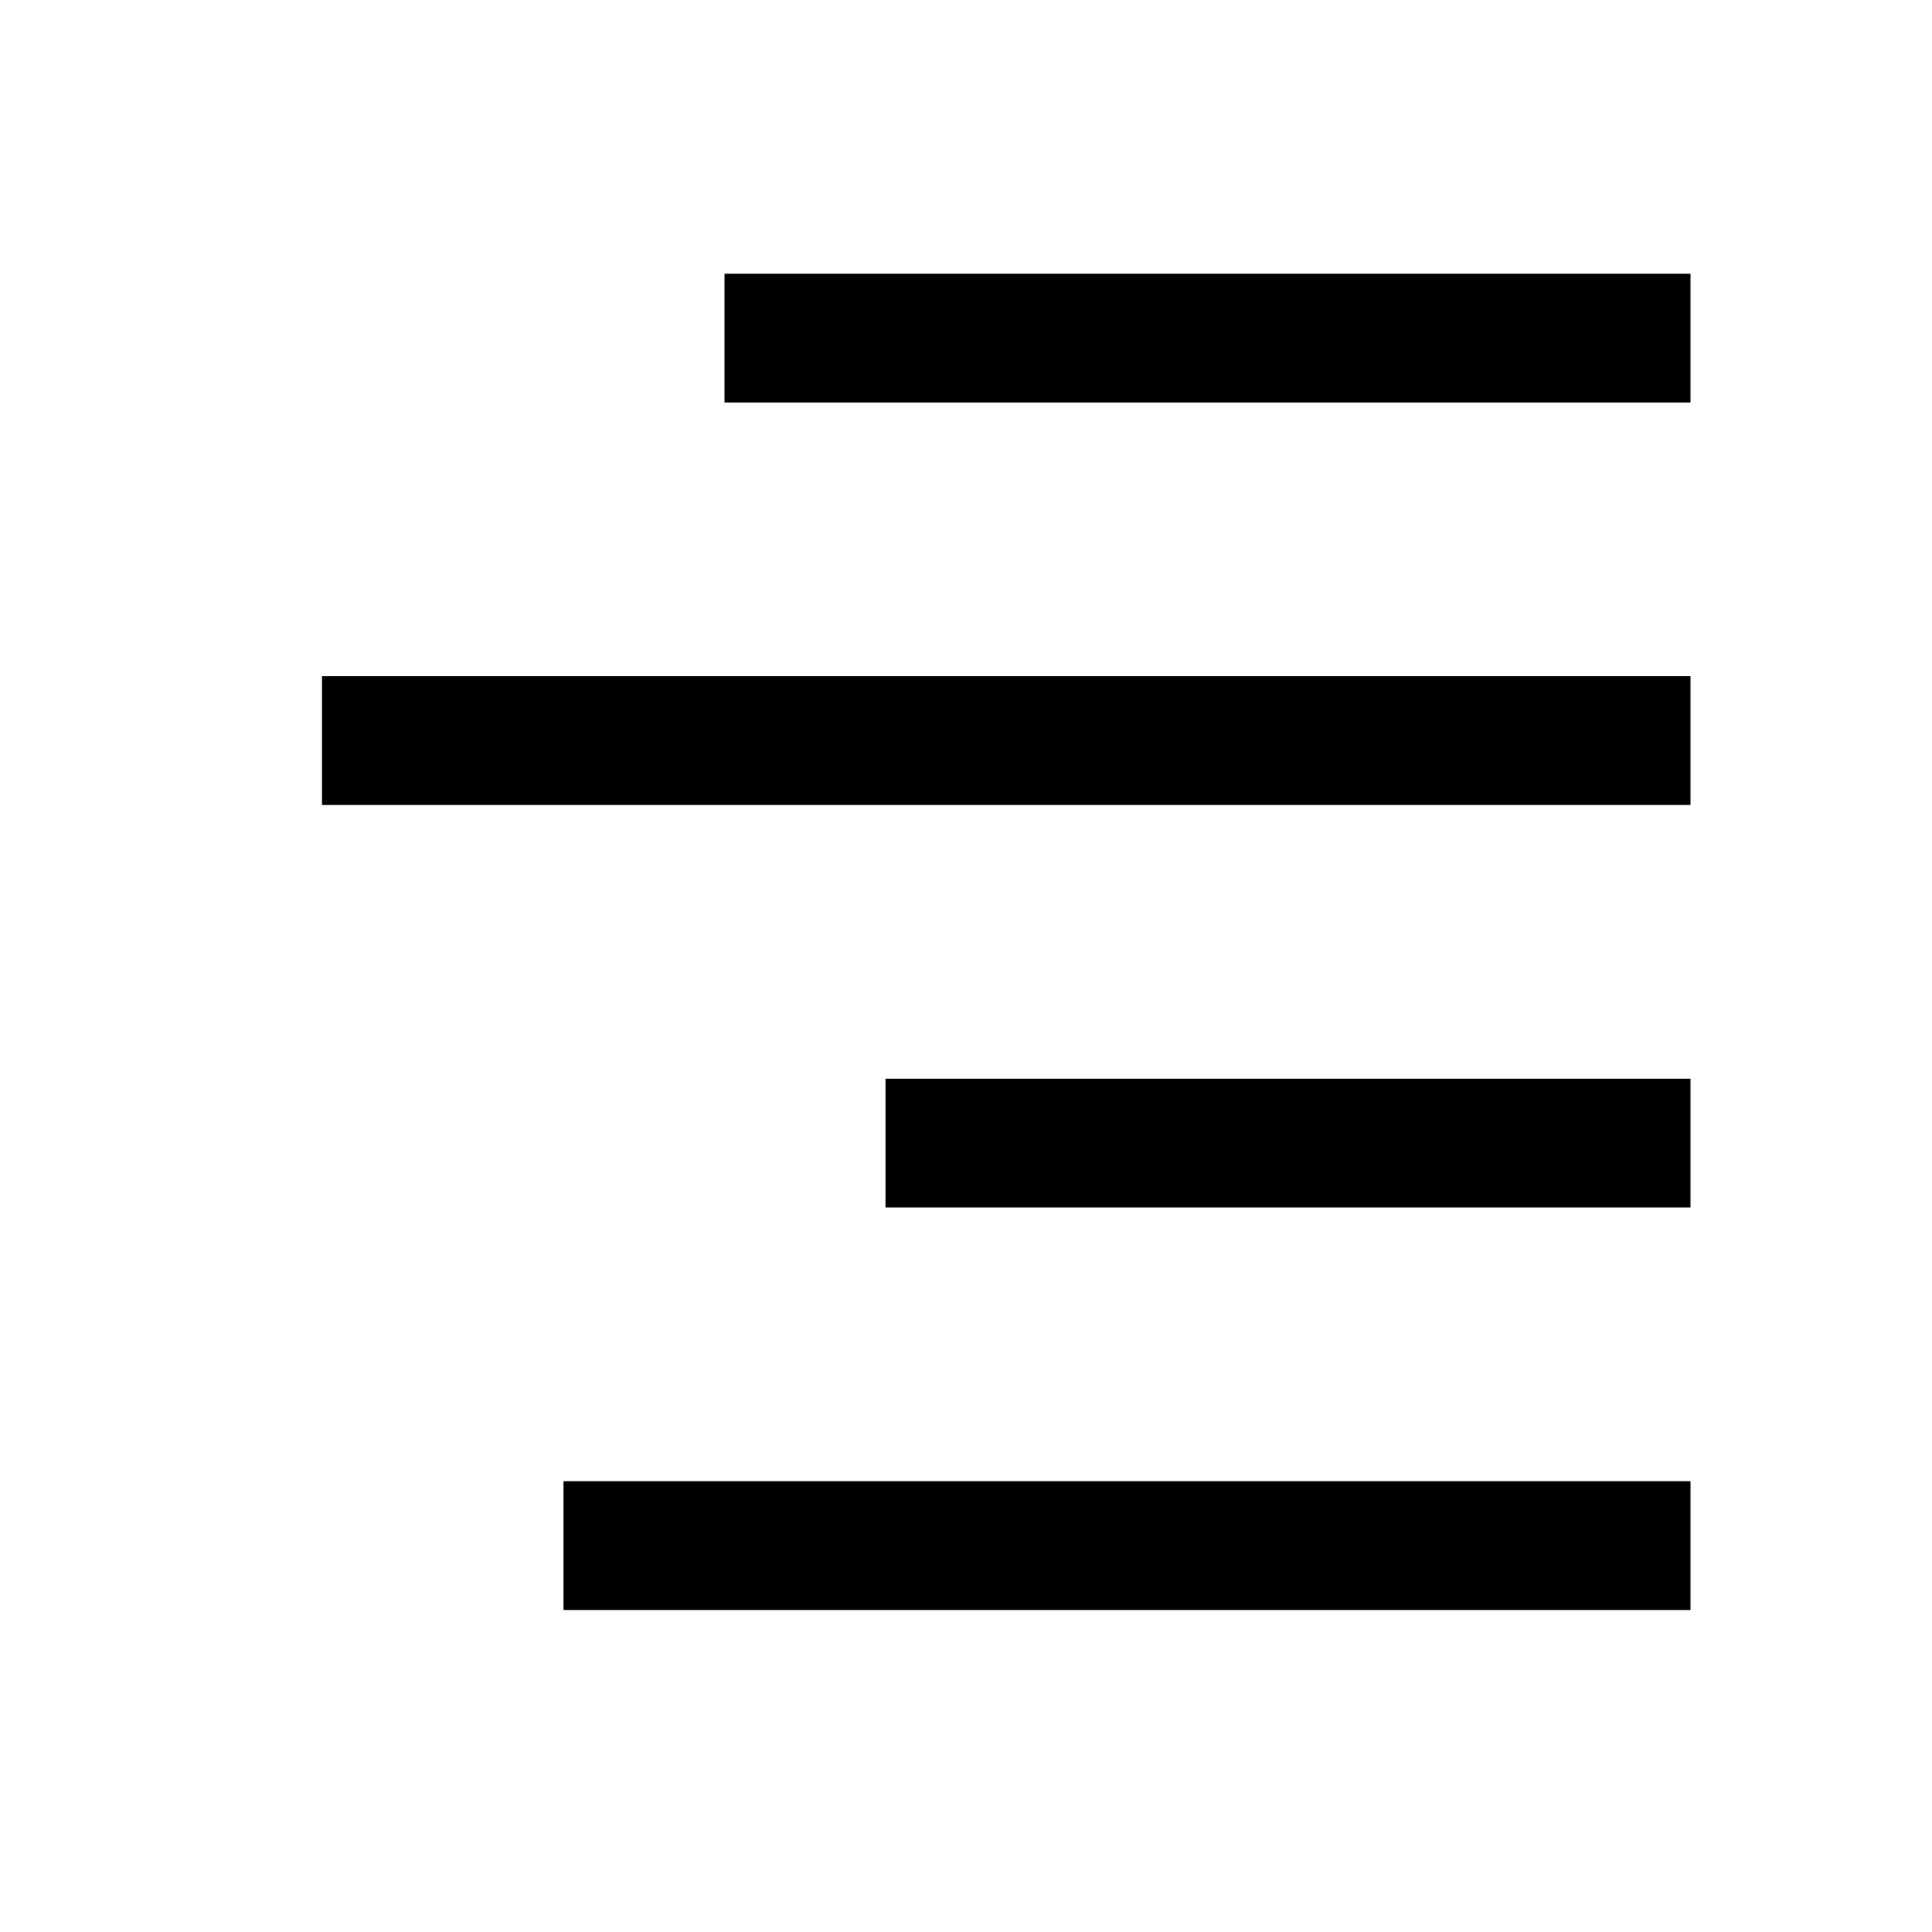 <svg width="24" height="24" viewBox="0 0 24 24" fill="none" xmlns="http://www.w3.org/2000/svg">
<line x1="9" y1="4.2" x2="21" y2="4.2" stroke="black" stroke-width="1.6"/>
<line x1="4" y1="9.2" x2="21" y2="9.2" stroke="black" stroke-width="1.6"/>
<line x1="11" y1="14.2" x2="21" y2="14.2" stroke="black" stroke-width="1.6"/>
<line x1="7" y1="19.2" x2="21" y2="19.2" stroke="black" stroke-width="1.6"/>
</svg>
